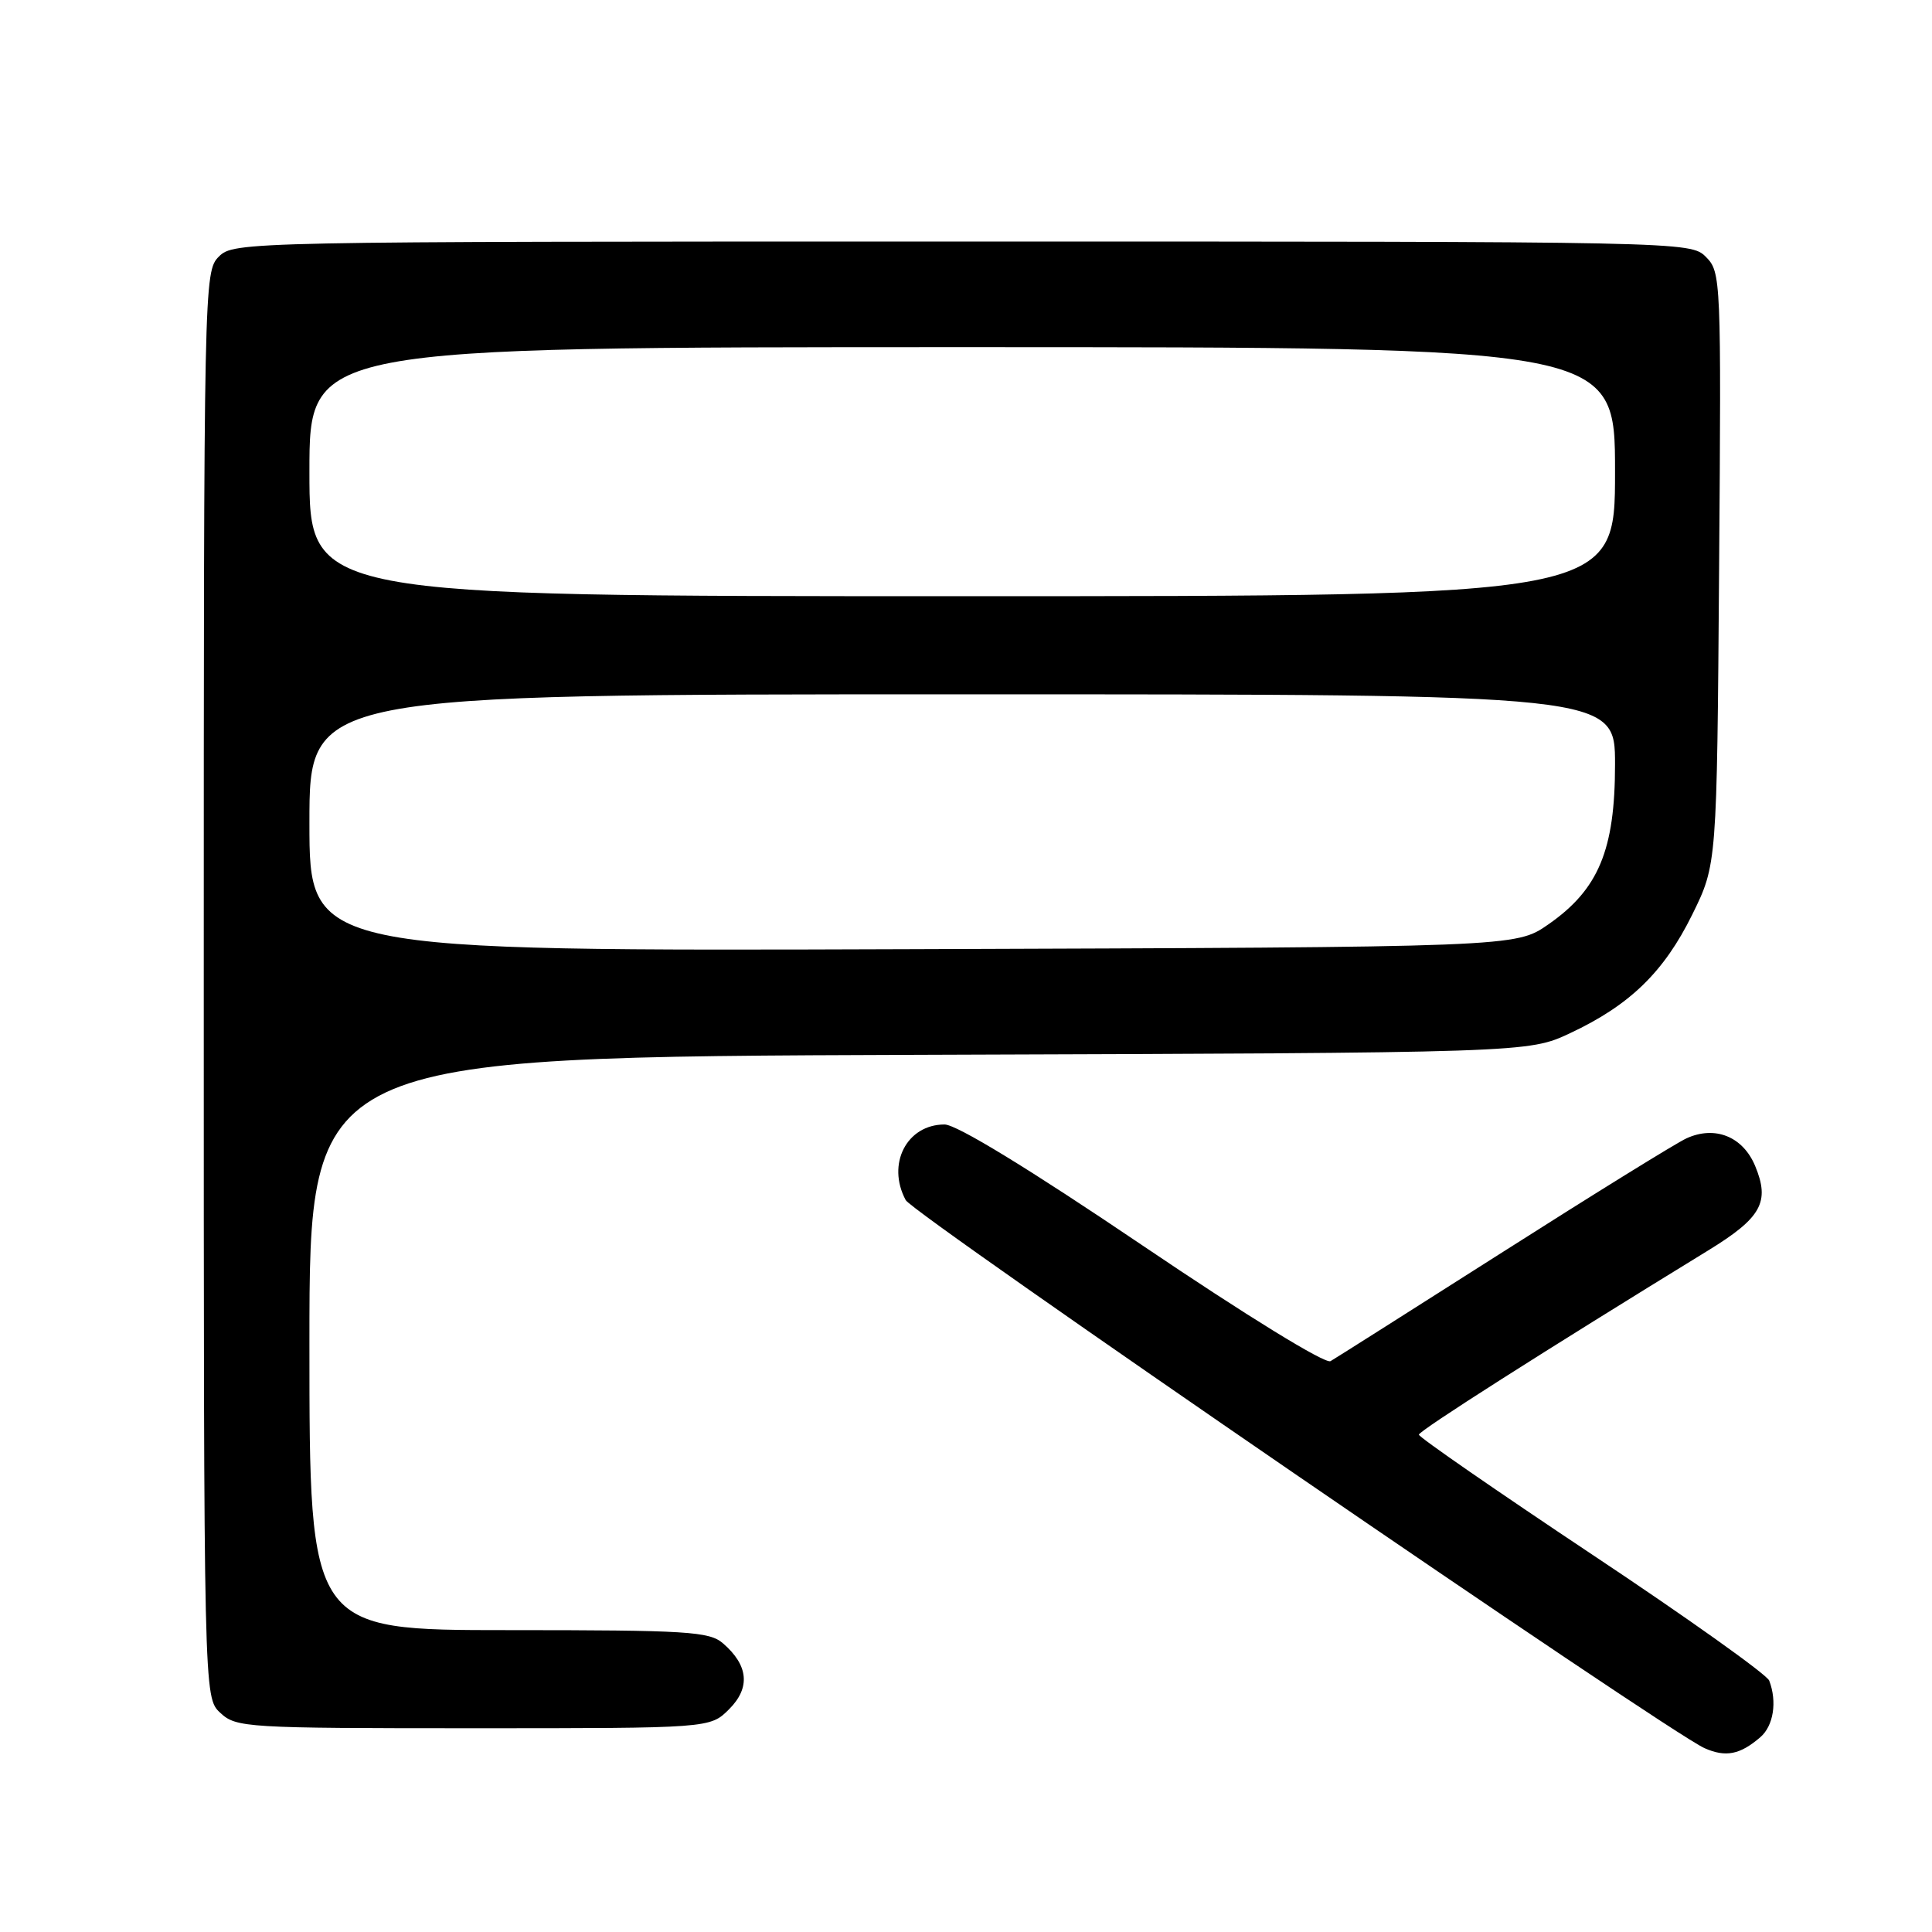 <?xml version="1.0" encoding="UTF-8" standalone="no"?>
<!DOCTYPE svg PUBLIC "-//W3C//DTD SVG 1.1//EN" "http://www.w3.org/Graphics/SVG/1.1/DTD/svg11.dtd" >
<svg xmlns="http://www.w3.org/2000/svg" xmlns:xlink="http://www.w3.org/1999/xlink" version="1.1" viewBox="0 0 256 256">
 <g >
 <path fill="currentColor"
d=" M 233.25 230.19 C 235.00 228.69 235.50 225.48 234.43 222.69 C 234.12 221.88 223.55 214.35 210.93 205.96 C 198.32 197.56 188.00 190.43 188.01 190.10 C 188.02 189.58 204.61 179.02 226.31 165.71 C 233.41 161.36 234.56 159.28 232.56 154.48 C 230.93 150.59 227.24 149.11 223.46 150.84 C 222.14 151.44 211.26 158.17 199.28 165.80 C 187.30 173.42 176.96 179.98 176.30 180.36 C 175.60 180.76 165.19 174.36 151.39 165.03 C 136.39 154.89 126.75 149.00 125.16 149.00 C 120.15 149.00 117.45 154.24 120.01 159.02 C 121.02 160.90 220.96 229.47 225.86 231.64 C 228.66 232.88 230.56 232.51 233.25 230.19 Z  M 96.61 226.48 C 99.46 223.63 99.18 220.67 95.80 217.75 C 93.99 216.18 91.08 216.00 67.39 216.00 C 41.00 216.00 41.00 216.00 41.00 178.02 C 41.00 140.05 41.00 140.05 121.75 139.77 C 202.50 139.50 202.50 139.50 208.05 136.90 C 215.96 133.19 220.48 128.80 224.23 121.19 C 227.50 114.55 227.50 114.55 227.79 75.32 C 228.08 36.94 228.04 36.04 226.04 34.04 C 224.01 32.01 223.35 32.00 127.50 32.00 C 32.33 32.00 30.97 32.03 29.00 34.00 C 27.03 35.97 27.00 37.33 27.00 130.46 C 27.00 224.92 27.00 224.92 29.19 226.96 C 31.29 228.92 32.56 229.00 62.73 229.00 C 94.09 229.00 94.09 229.00 96.61 226.48 Z  M 41.00 109.02 C 41.00 92.00 41.00 92.00 127.50 92.00 C 214.00 92.00 214.00 92.00 214.00 101.29 C 214.00 112.62 211.82 117.86 205.16 122.49 C 200.83 125.50 200.83 125.50 120.91 125.77 C 41.00 126.04 41.00 126.04 41.00 109.02 Z  M 41.00 62.50 C 41.00 46.00 41.00 46.00 127.50 46.00 C 214.00 46.00 214.00 46.00 214.00 62.50 C 214.00 79.00 214.00 79.00 127.50 79.00 C 41.00 79.00 41.00 79.00 41.00 62.50 Z "/>
</g>
</svg>